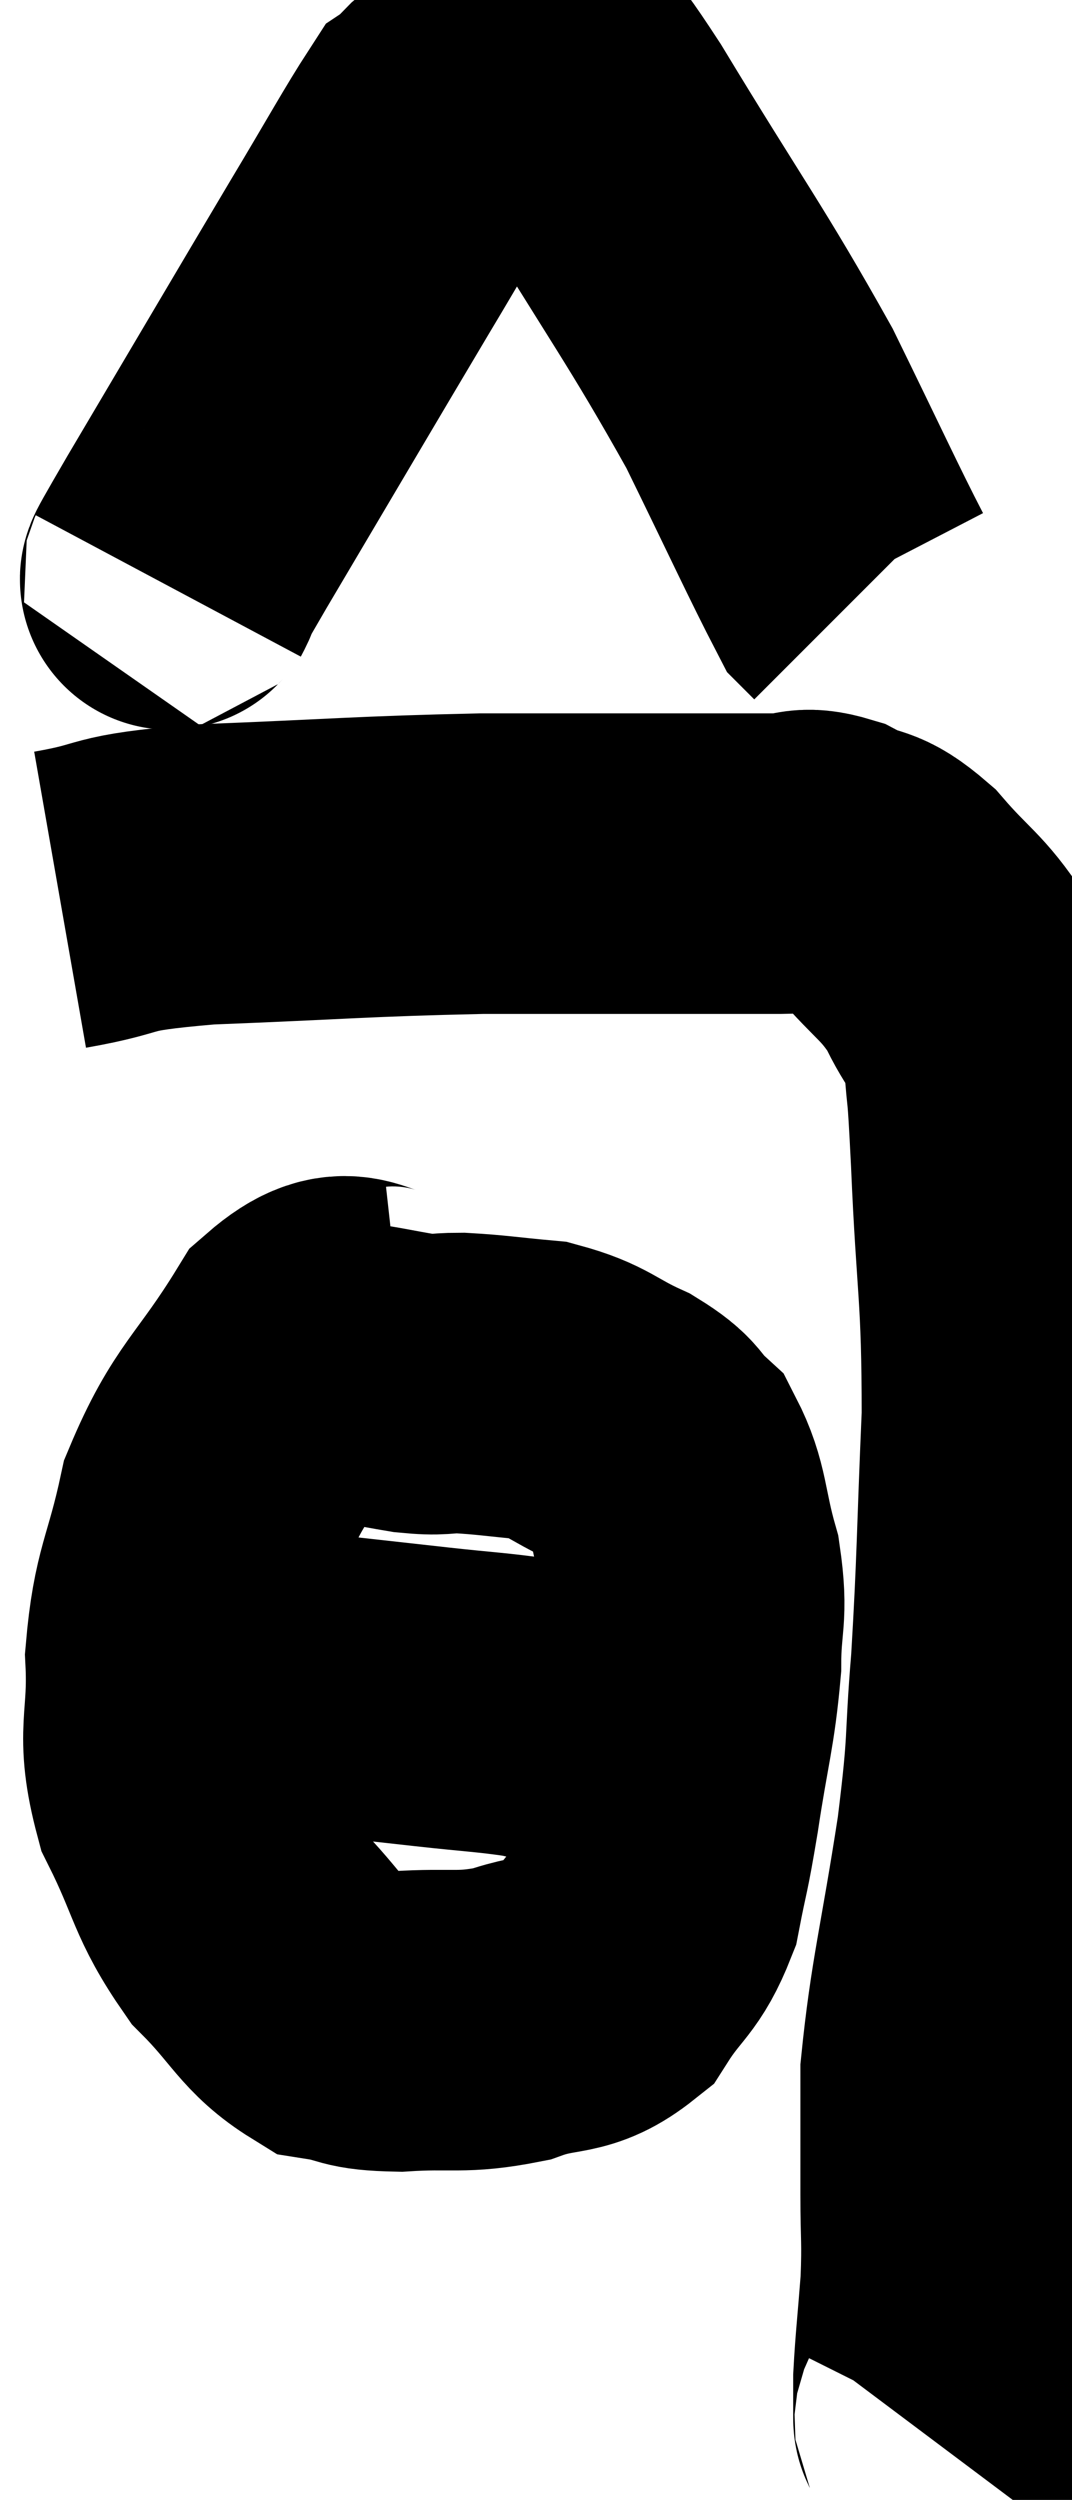 <svg xmlns="http://www.w3.org/2000/svg" viewBox="14.42 2.373 17.84 41.587" width="17.84" height="41.587"><path d="M 15.42 17.34 C 16.62 17.13, 16.065 17.07, 17.82 16.92 C 20.13 16.83, 20.4 16.785, 22.44 16.74 C 24.21 16.74, 24.735 16.74, 25.98 16.74 C 26.7 16.74, 26.865 16.74, 27.42 16.74 C 27.81 16.74, 27.75 16.605, 28.2 16.74 C 28.71 17.01, 28.68 16.815, 29.22 17.28 C 29.79 17.94, 29.925 17.94, 30.36 18.6 C 30.66 19.26, 30.78 19.155, 30.96 19.92 C 31.02 20.79, 31.005 20.16, 31.08 21.66 C 31.17 23.79, 31.26 23.82, 31.26 25.92 C 31.17 27.99, 31.185 28.305, 31.08 30.06 C 30.96 31.5, 31.05 31.245, 30.84 32.94 C 30.54 34.89, 30.39 35.355, 30.24 36.84 C 30.24 37.86, 30.24 37.995, 30.24 38.88 C 30.24 39.63, 30.27 39.615, 30.24 40.38 C 30.18 41.16, 30.15 41.385, 30.12 41.94 C 30.12 42.27, 30.12 42.405, 30.12 42.6 C 30.12 42.66, 30.165 42.63, 30.12 42.72 L 29.94 42.96" fill="none" stroke="black" stroke-width="5"></path><path d="M 21.12 24.6 C 20.31 24.69, 20.31 24.075, 19.5 24.78 C 18.69 26.1, 18.42 26.13, 17.88 27.42 C 17.61 28.68, 17.445 28.725, 17.34 29.94 C 17.4 31.11, 17.16 31.155, 17.46 32.28 C 18 33.36, 17.925 33.555, 18.54 34.44 C 19.23 35.13, 19.29 35.43, 19.92 35.82 C 20.49 35.91, 20.31 35.985, 21.06 36 C 21.99 35.94, 22.08 36.045, 22.92 35.88 C 23.67 35.61, 23.835 35.805, 24.42 35.34 C 24.84 34.68, 24.975 34.74, 25.26 34.02 C 25.41 33.24, 25.395 33.45, 25.56 32.46 C 25.74 31.26, 25.83 31.065, 25.92 30.06 C 25.92 29.25, 26.04 29.265, 25.92 28.44 C 25.68 27.6, 25.74 27.345, 25.44 26.76 C 25.08 26.43, 25.23 26.415, 24.72 26.1 C 24.06 25.8, 24.06 25.68, 23.4 25.5 C 22.74 25.44, 22.605 25.41, 22.08 25.38 C 21.69 25.38, 21.765 25.425, 21.3 25.38 C 20.76 25.29, 20.61 25.245, 20.22 25.2 C 19.98 25.2, 19.86 25.2, 19.74 25.2 L 19.74 25.2" fill="none" stroke="black" stroke-width="5"></path><path d="M 17.64 30 C 17.82 30.06, 17.685 30.045, 18 30.12 C 18.45 30.21, 18 30.18, 18.9 30.3 C 20.25 30.45, 20.52 30.48, 21.6 30.6 C 22.41 30.69, 22.605 30.69, 23.22 30.78 C 23.64 30.87, 23.805 30.915, 24.06 30.96 C 24.15 30.96, 24.09 30.96, 24.24 30.96 C 24.45 30.96, 24.51 30.96, 24.66 30.96 L 24.84 30.96" fill="none" stroke="black" stroke-width="5"></path><path d="M 17.22 12.12 C 17.46 11.67, 16.905 12.585, 17.7 11.22 C 19.05 8.94, 19.41 8.325, 20.4 6.66 C 21.03 5.61, 21.3 5.115, 21.66 4.56 C 21.75 4.5, 21.765 4.515, 21.84 4.44 C 21.9 4.35, 21.84 4.38, 21.96 4.26 C 22.14 4.11, 22.14 4.11, 22.32 3.96 C 22.5 3.81, 22.56 3.765, 22.68 3.66 C 22.74 3.6, 22.725 3.585, 22.8 3.54 C 22.89 3.51, 22.815 3.495, 22.98 3.48 C 23.22 3.48, 23.13 3.24, 23.46 3.48 C 23.88 3.96, 23.4 3.06, 24.3 4.44 C 25.68 6.72, 25.995 7.095, 27.06 9 C 27.81 10.53, 28.14 11.25, 28.56 12.06 C 28.65 12.15, 28.695 12.195, 28.74 12.24 L 28.74 12.24" fill="none" stroke="black" stroke-width="5"></path></svg>